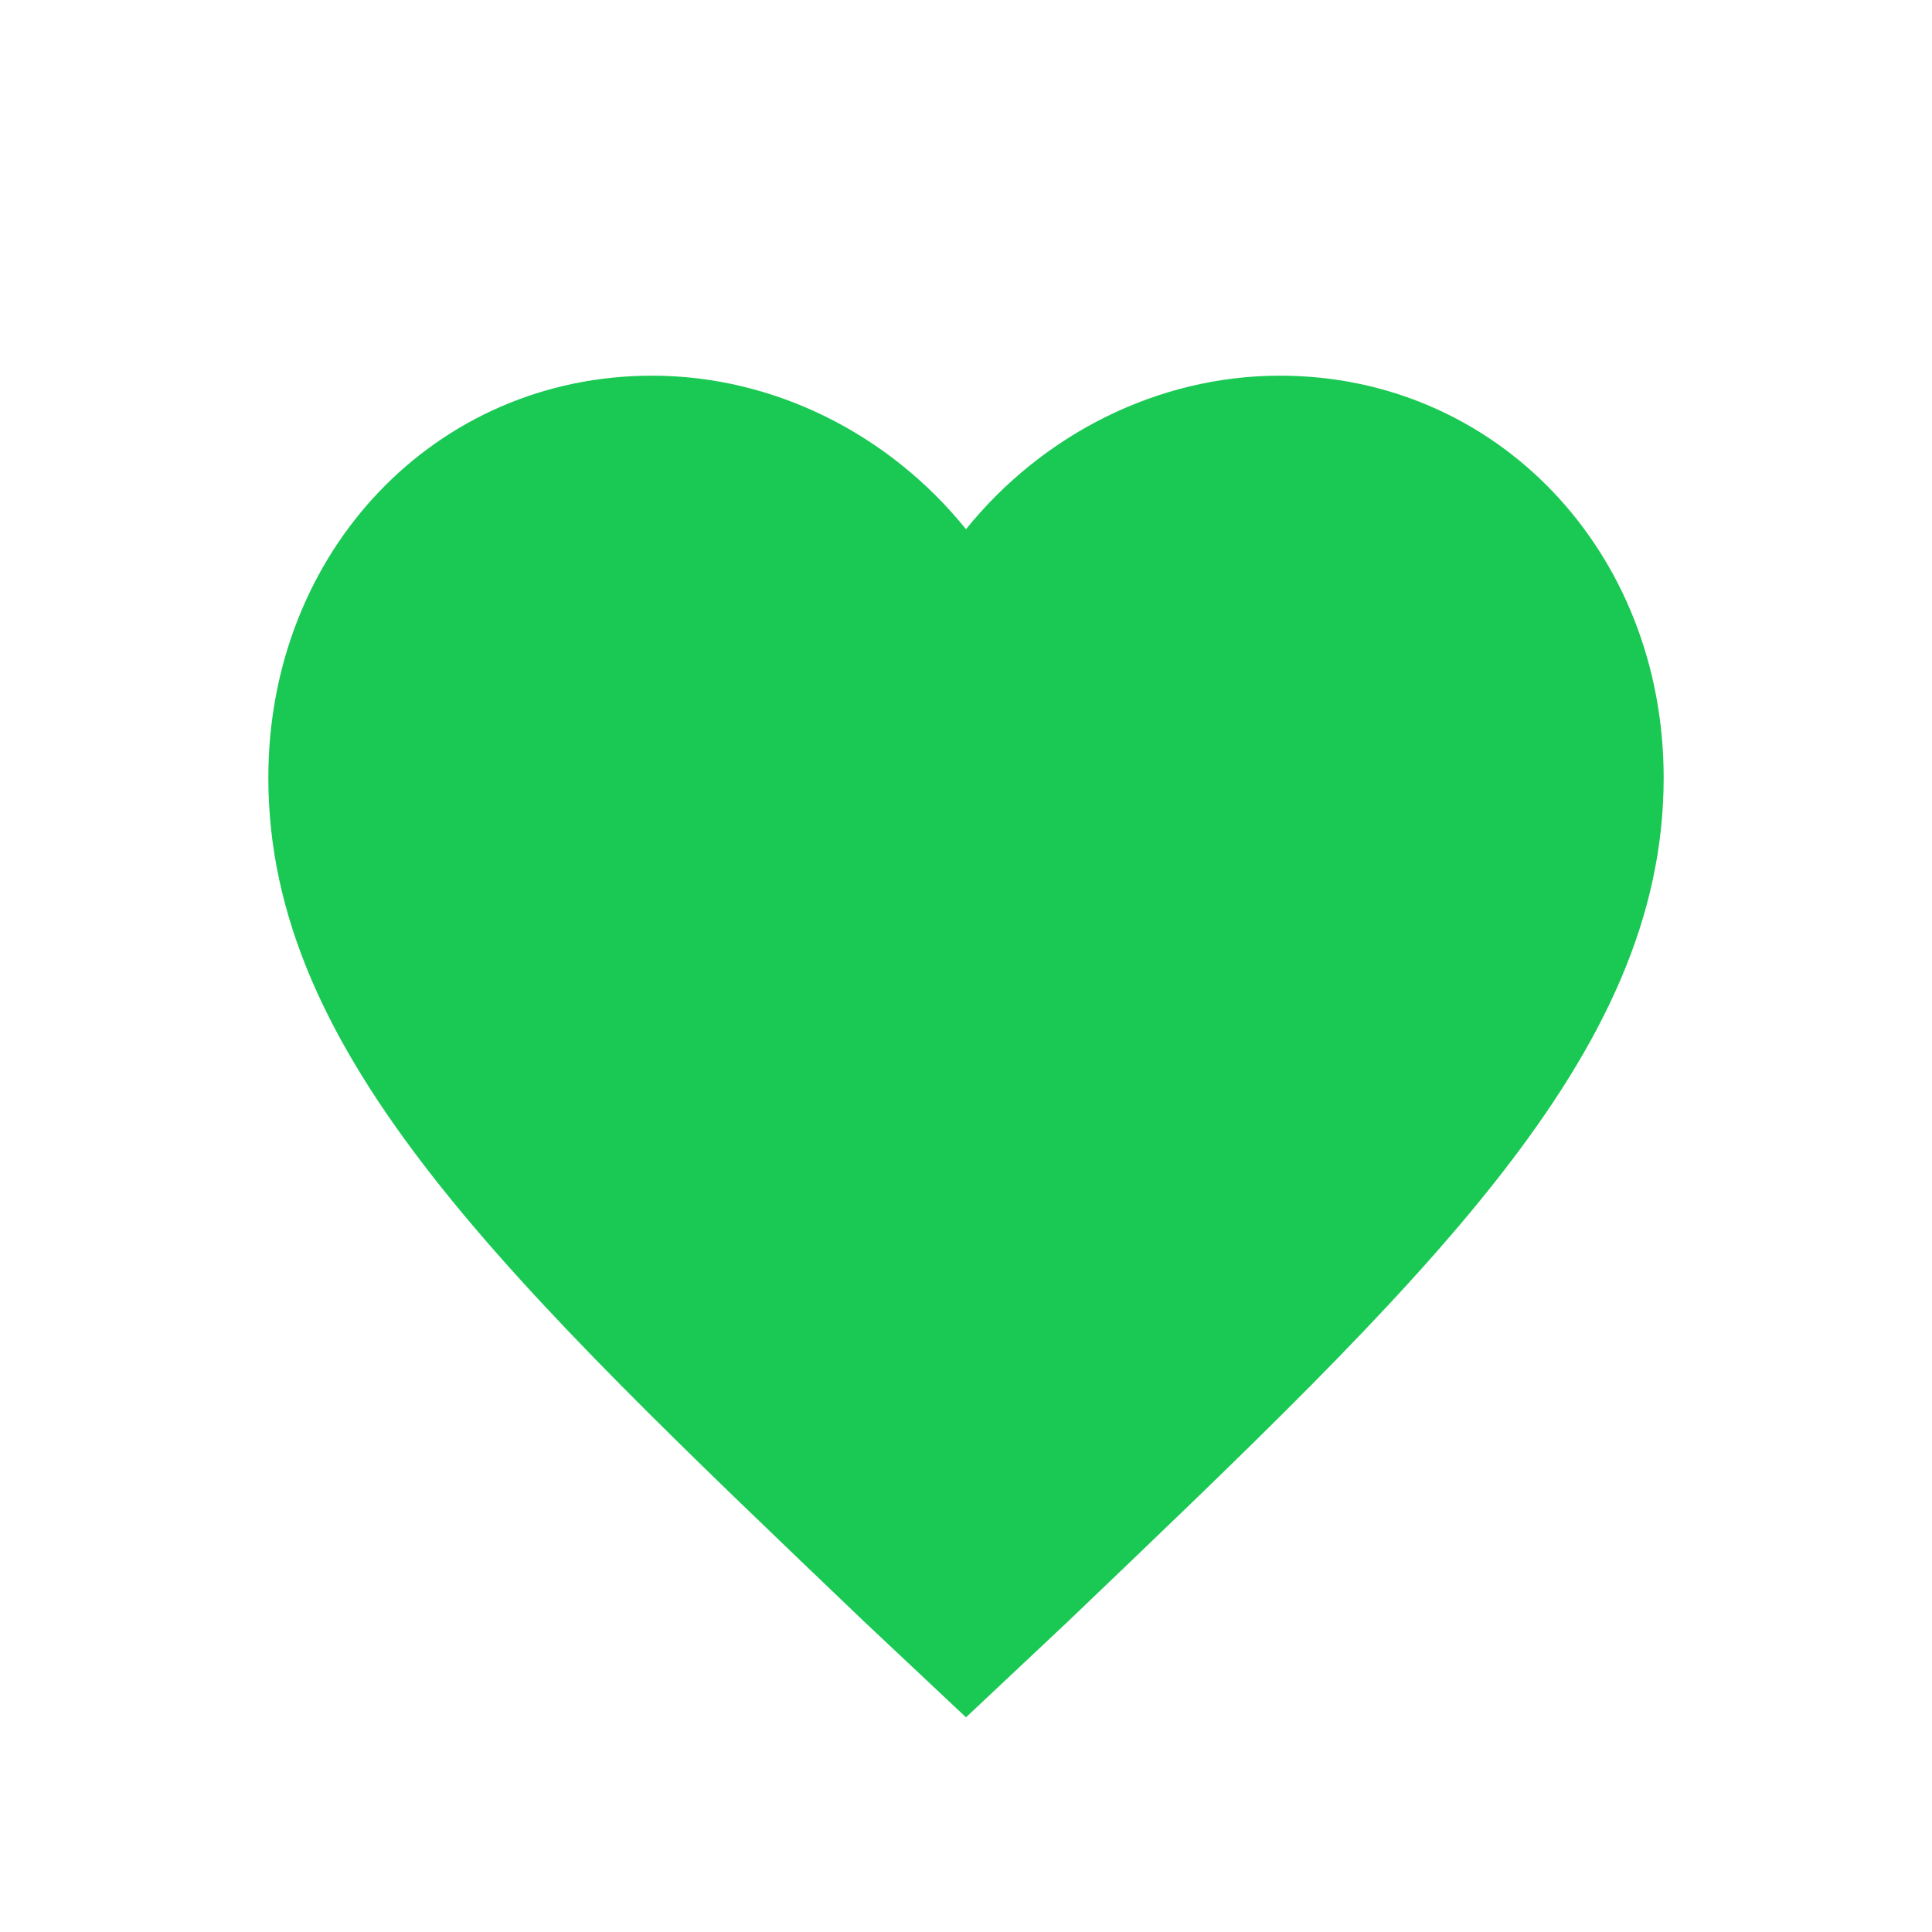 <svg viewBox="0 0 36 36" fill="none" xmlns="http://www.w3.org/2000/svg">
<path d="M23.85 7C21.575 7 19.43 8.09 18 9.861C16.57 8.09 14.425 7 12.15 7C8.12 7 5 10.27 5 14.493C5 19.67 9.42 23.826 16.115 30.228L18 32L19.885 30.228C26.58 23.826 31 19.67 31 14.493C31 10.27 27.88 7 23.85 7Z" fill="#1AC954"/>
</svg>

